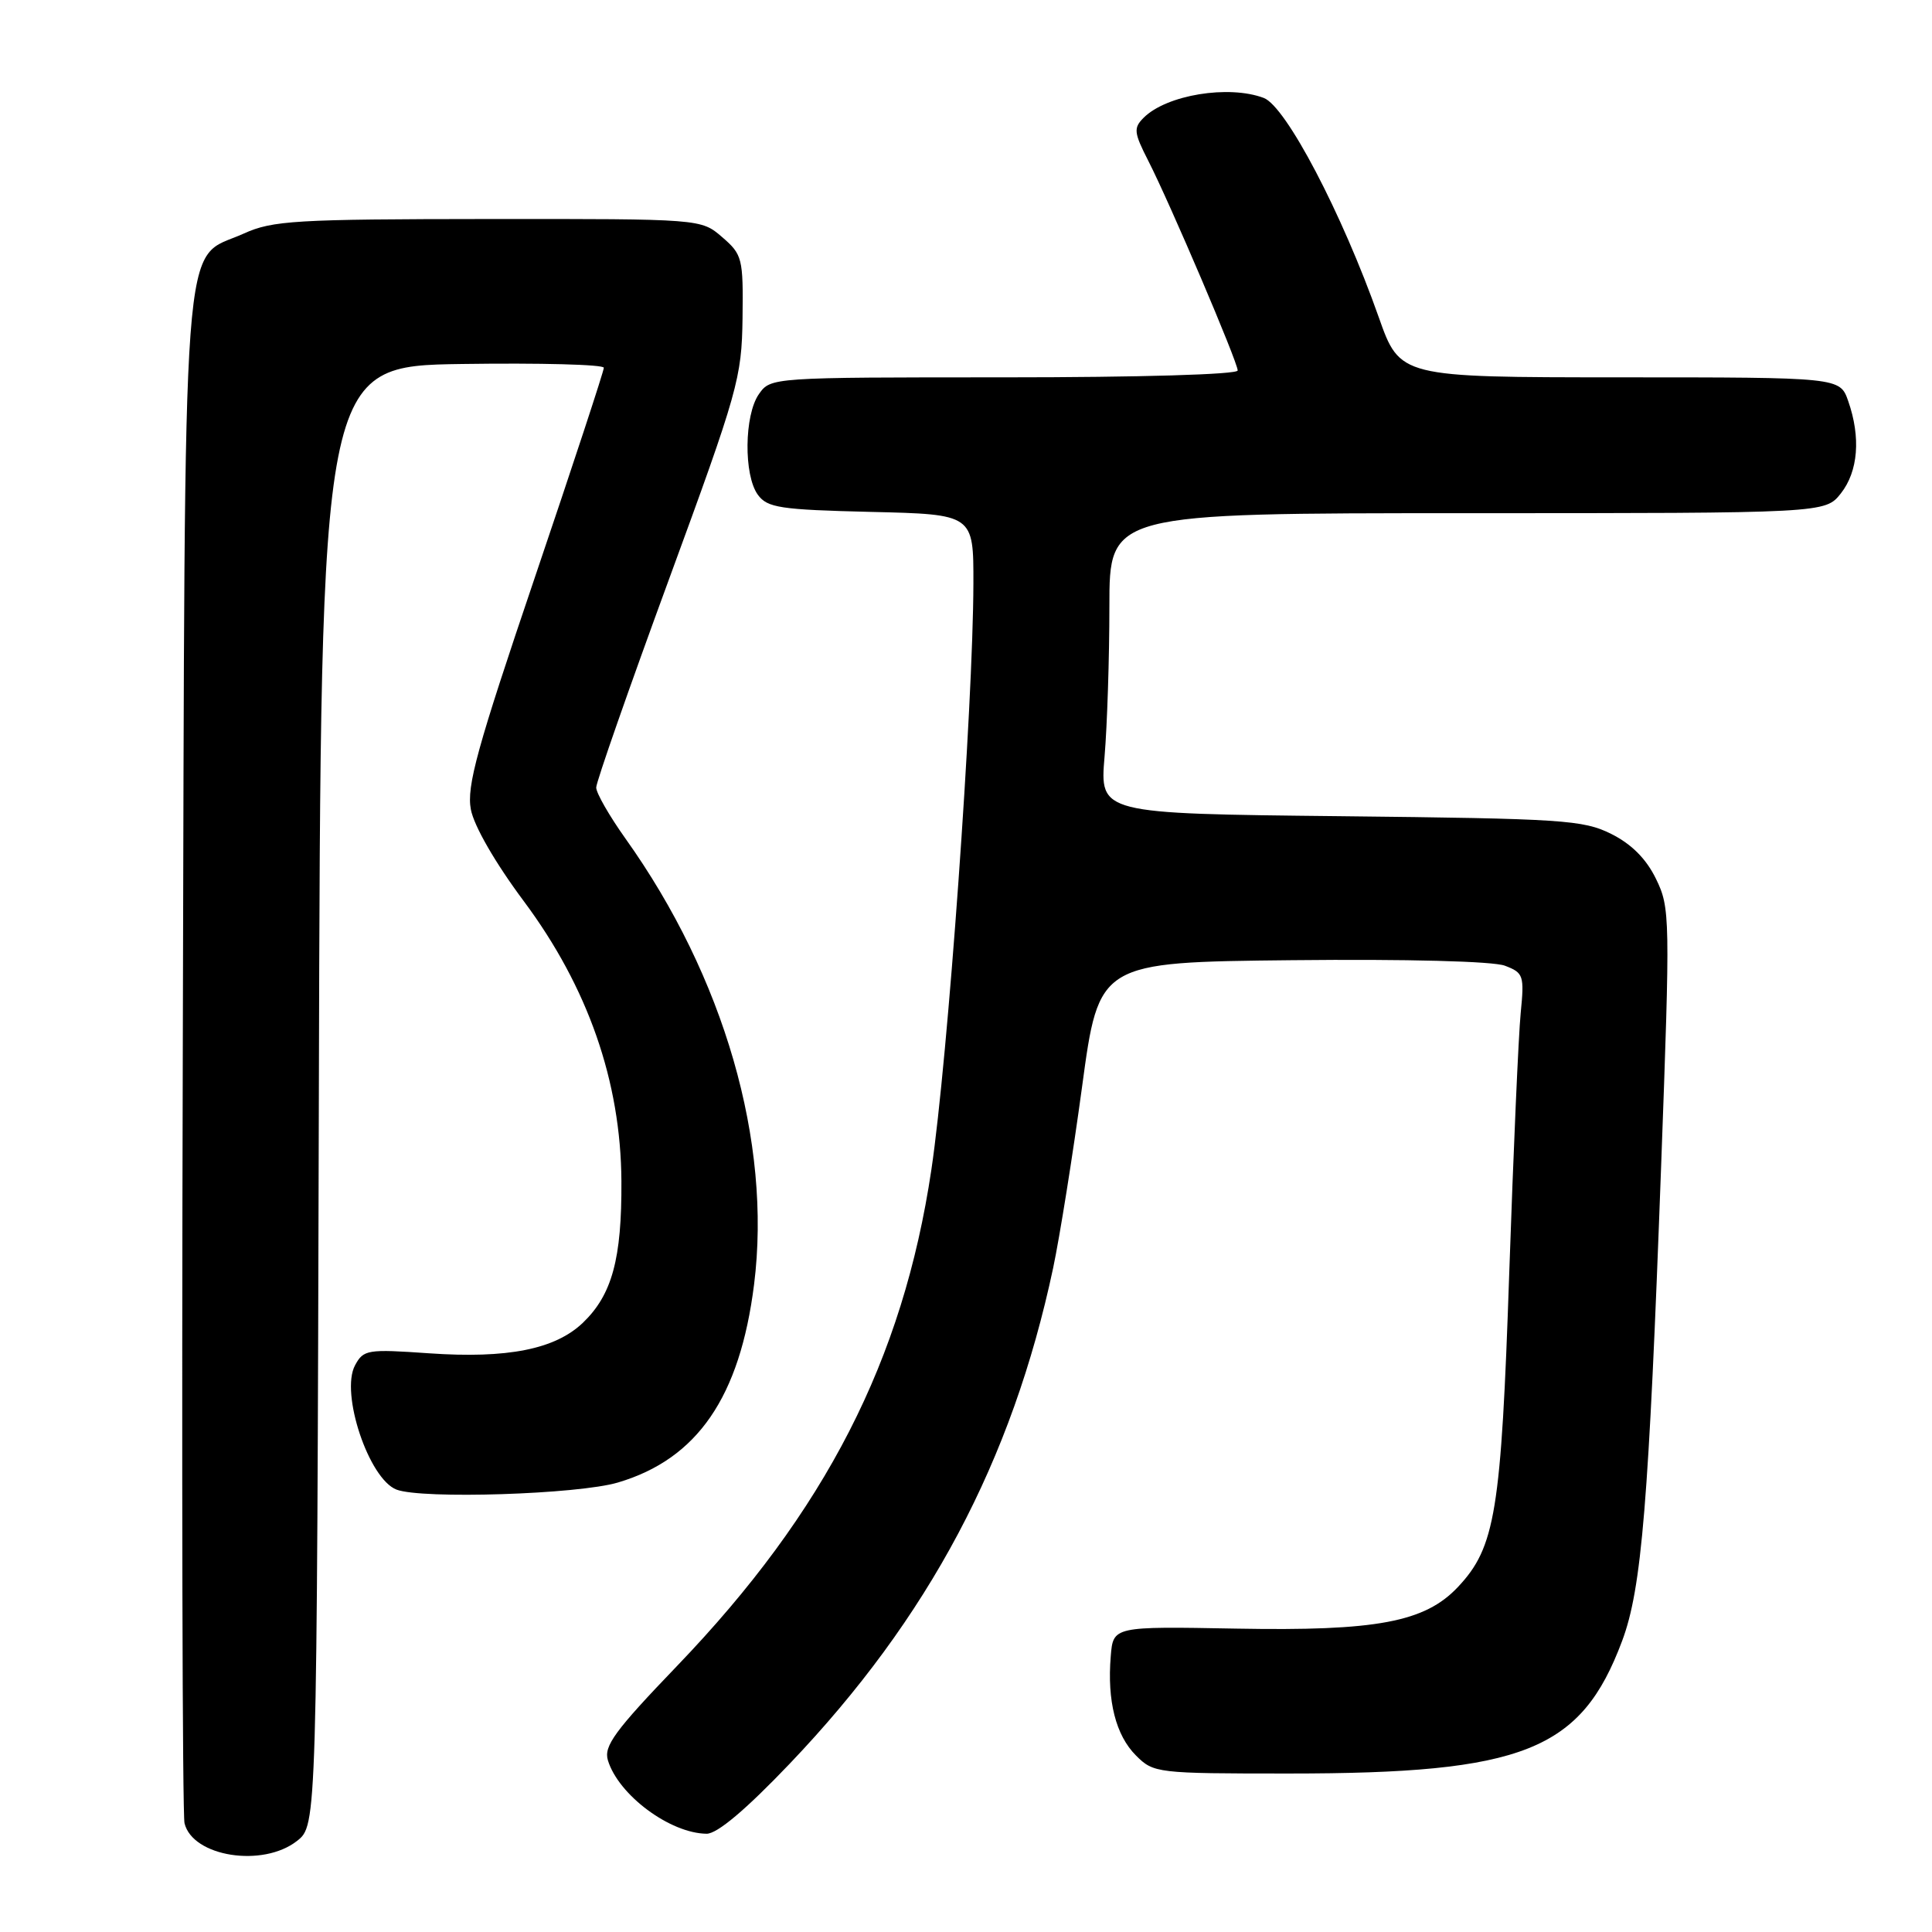 <?xml version="1.0" encoding="UTF-8" standalone="no"?>
<!DOCTYPE svg PUBLIC "-//W3C//DTD SVG 1.1//EN" "http://www.w3.org/Graphics/SVG/1.1/DTD/svg11.dtd" >
<svg xmlns="http://www.w3.org/2000/svg" xmlns:xlink="http://www.w3.org/1999/xlink" version="1.1" viewBox="0 0 256 256">
 <g >
 <path fill="currentColor"
d=" M 39.36 243.93 C 41.99 241.86 41.99 241.86 42.25 145.18 C 42.50 48.50 42.50 48.50 61.25 48.23 C 71.56 48.08 80.01 48.30 80.01 48.73 C 80.02 49.15 75.90 61.67 70.86 76.54 C 63.22 99.08 61.81 104.19 62.39 107.25 C 62.80 109.44 65.62 114.33 69.39 119.39 C 77.91 130.82 82.26 143.29 82.34 156.50 C 82.40 166.81 81.10 171.57 77.23 175.28 C 73.55 178.79 67.24 180.04 56.86 179.32 C 48.68 178.75 48.16 178.83 47.04 180.92 C 45.07 184.60 48.87 195.97 52.54 197.38 C 55.91 198.67 76.60 198.01 81.88 196.44 C 92.41 193.32 98.04 185.12 99.92 170.19 C 102.28 151.34 95.96 129.45 82.86 111.09 C 80.74 108.11 79.00 105.08 79.00 104.35 C 79.00 103.63 83.34 91.21 88.64 76.77 C 97.81 51.78 98.28 50.09 98.39 42.17 C 98.49 34.22 98.37 33.73 95.69 31.42 C 92.89 29.00 92.89 29.00 64.69 29.02 C 39.16 29.04 36.11 29.22 32.32 30.94 C 23.93 34.75 24.54 26.59 24.22 139.50 C 24.06 194.50 24.17 240.44 24.45 241.59 C 25.53 246.03 34.83 247.49 39.36 243.93 Z  M 104.63 233.71 C 123.06 214.40 134.11 193.60 139.55 168.00 C 140.42 163.88 142.15 153.07 143.38 144.00 C 145.61 127.50 145.61 127.50 171.20 127.23 C 186.46 127.07 197.84 127.37 199.40 127.96 C 201.88 128.90 201.99 129.25 201.50 134.23 C 201.21 137.13 200.53 152.66 199.98 168.74 C 198.91 200.32 198.14 205.02 193.18 210.29 C 188.80 214.94 182.40 216.14 163.83 215.80 C 147.50 215.50 147.50 215.50 147.18 219.46 C 146.69 225.38 147.85 229.94 150.52 232.61 C 152.86 234.95 153.27 235.00 170.77 235.00 C 201.90 235.00 209.50 231.98 214.94 217.43 C 217.54 210.49 218.47 199.17 220.11 154.46 C 221.32 121.48 221.30 120.29 219.43 116.46 C 218.14 113.80 216.18 111.84 213.50 110.50 C 209.80 108.65 207.10 108.47 177.61 108.15 C 145.72 107.81 145.72 107.81 146.36 100.25 C 146.71 96.10 147.00 87.14 147.00 80.35 C 147.00 68.00 147.00 68.00 194.43 68.00 C 241.85 68.00 241.85 68.00 243.93 65.37 C 246.22 62.45 246.58 57.96 244.90 53.15 C 243.80 50.00 243.80 50.00 214.65 50.00 C 185.50 49.99 185.50 49.99 182.69 42.03 C 177.83 28.27 170.40 14.10 167.46 12.98 C 162.81 11.22 154.57 12.57 151.54 15.60 C 150.18 16.96 150.24 17.56 152.14 21.28 C 155.05 26.98 164.00 47.97 164.00 49.09 C 164.00 49.62 151.01 50.00 133.06 50.00 C 102.21 50.00 102.11 50.01 100.56 52.22 C 98.61 55.00 98.53 62.97 100.42 65.56 C 101.68 67.28 103.34 67.54 115.42 67.83 C 129.00 68.15 129.00 68.15 128.98 77.33 C 128.94 93.63 125.59 140.42 123.41 155.00 C 119.65 180.22 109.38 200.27 89.71 220.75 C 81.46 229.34 79.98 231.37 80.55 233.25 C 81.94 237.84 88.78 242.93 93.63 242.98 C 95.03 242.99 98.80 239.82 104.63 233.71 Z "/>
</g>
</svg>